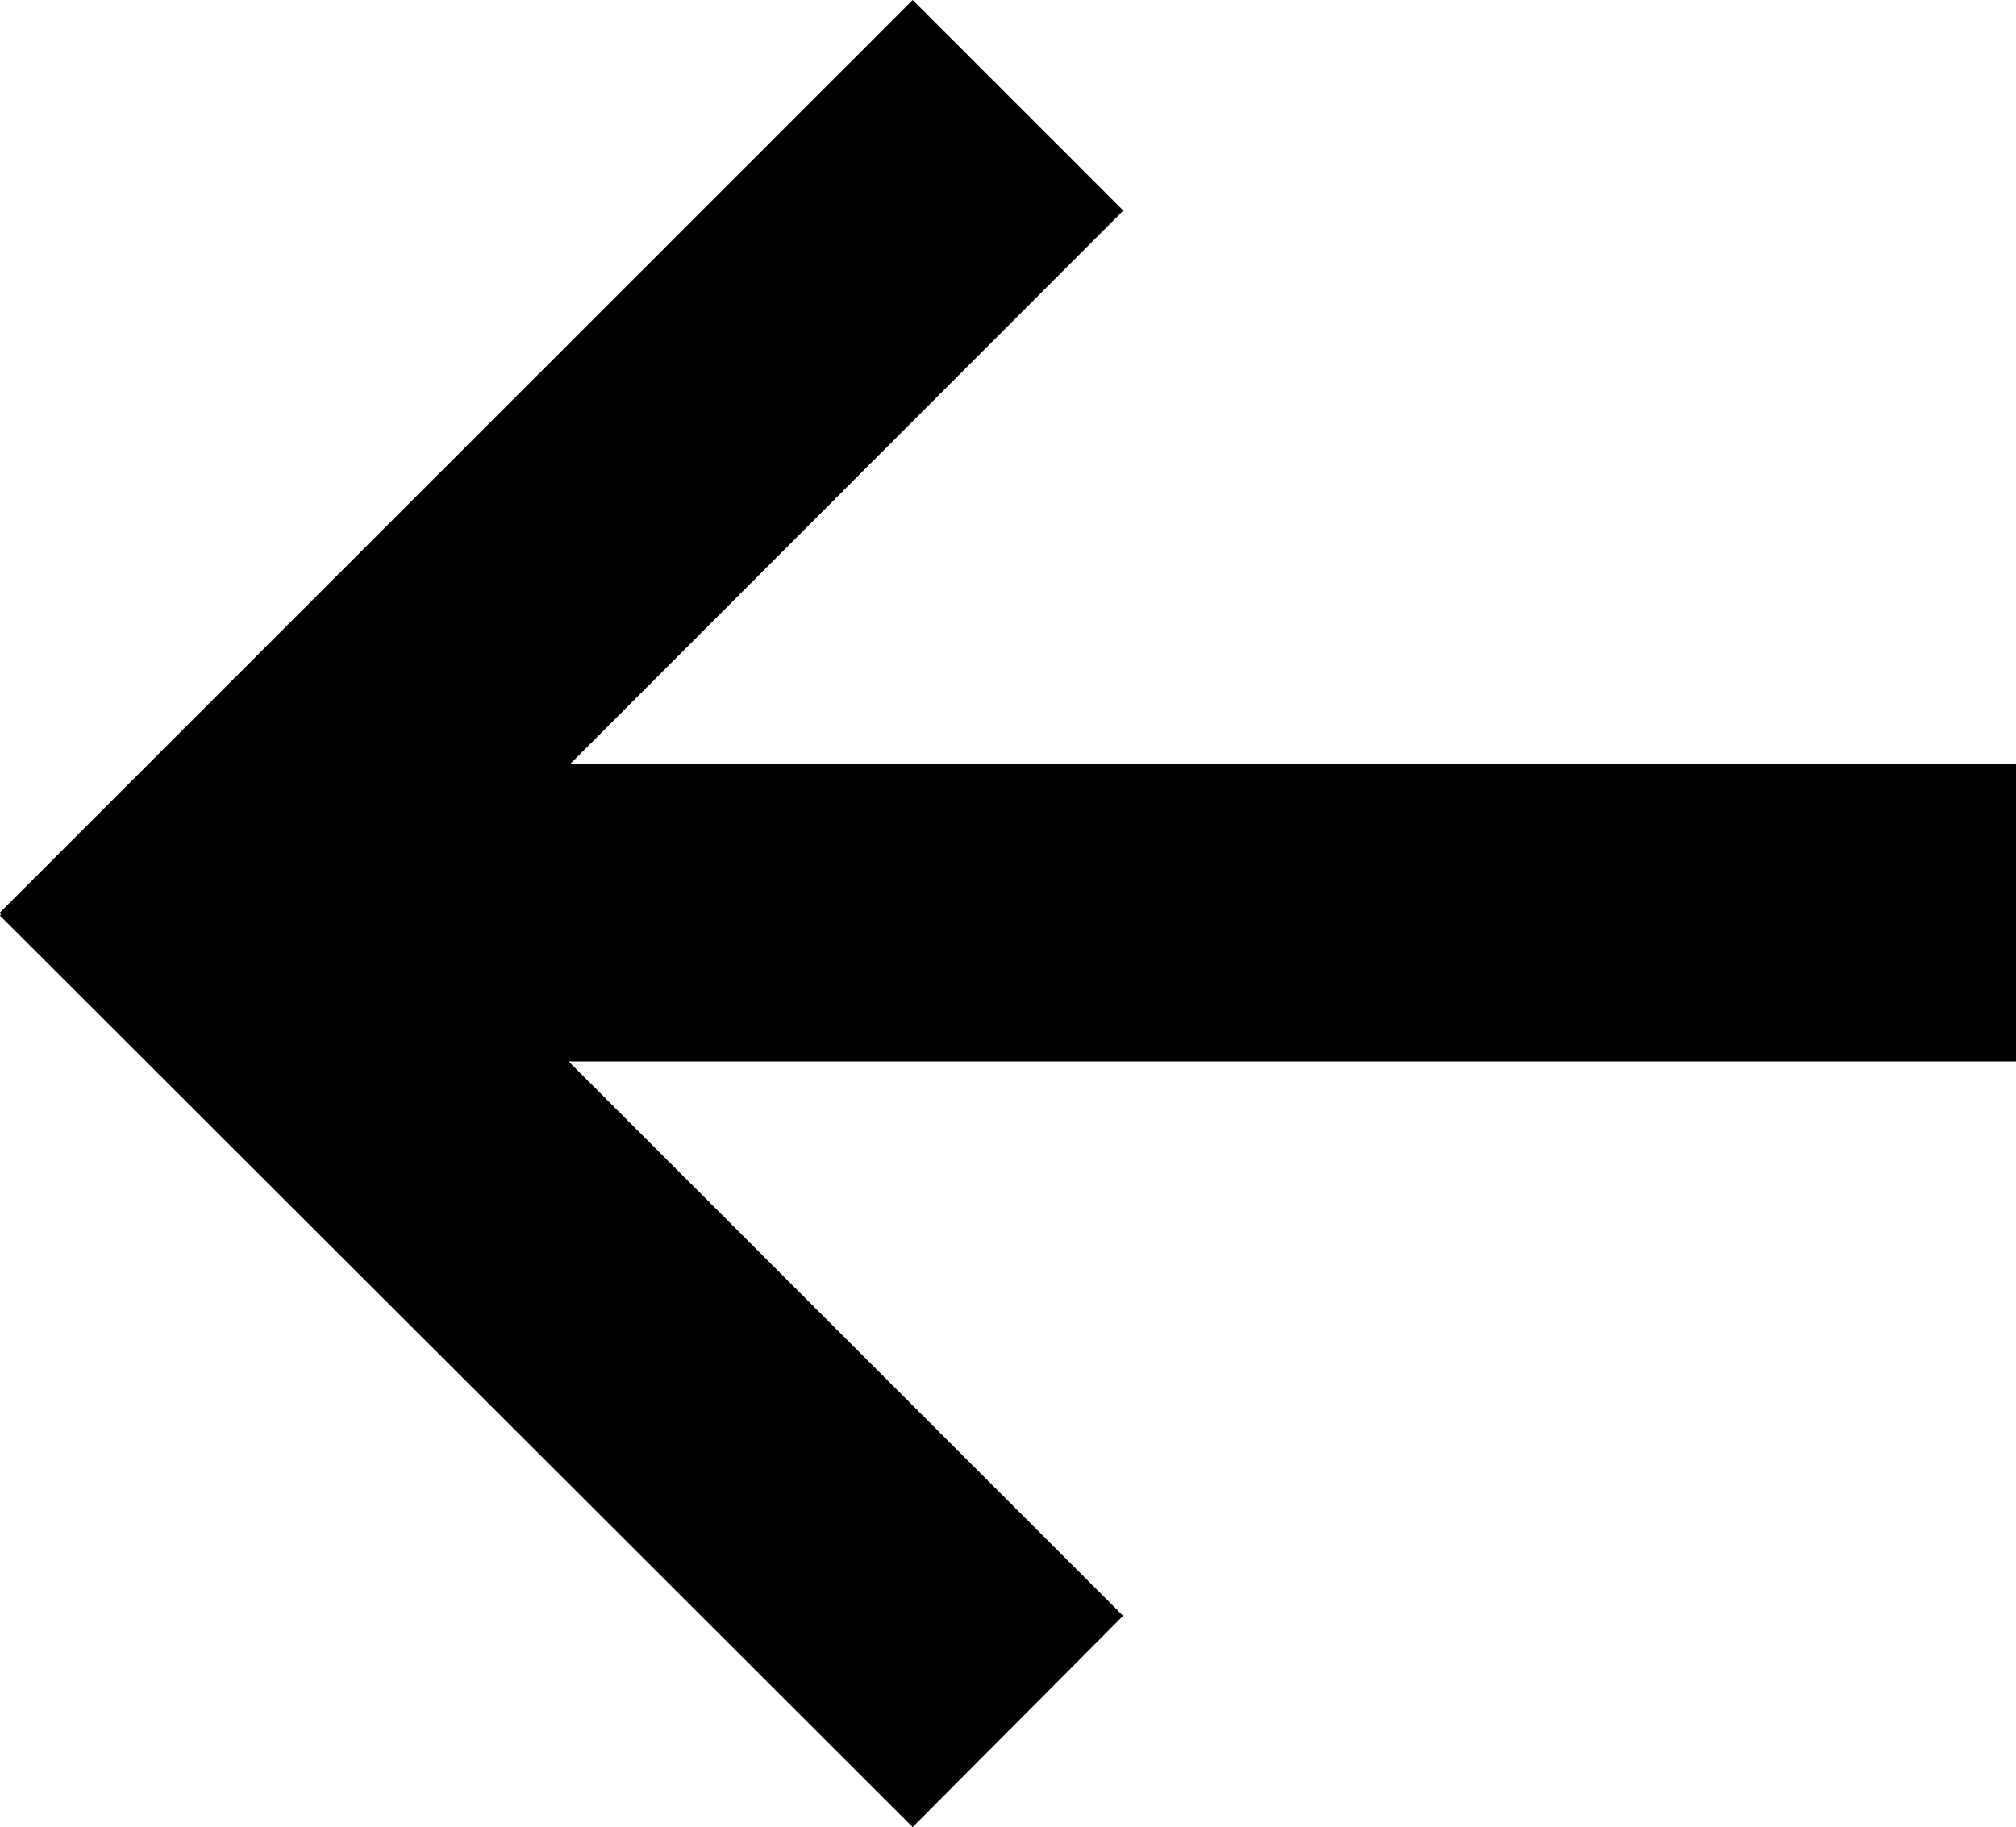 <svg xmlns="http://www.w3.org/2000/svg" width="20.32" height="18.418" viewBox="0 0 20.32 18.418" fill="currentColor">
  <path d="M20033.32,20021.592l-5.588-5.588h14.588v-3h-14.572l5.574-5.578-2.123-2.123-9.2,9.2.016.014-.016.016,9.2,9.189Z" transform="translate(-20022 -20005.303)"/>
</svg>

